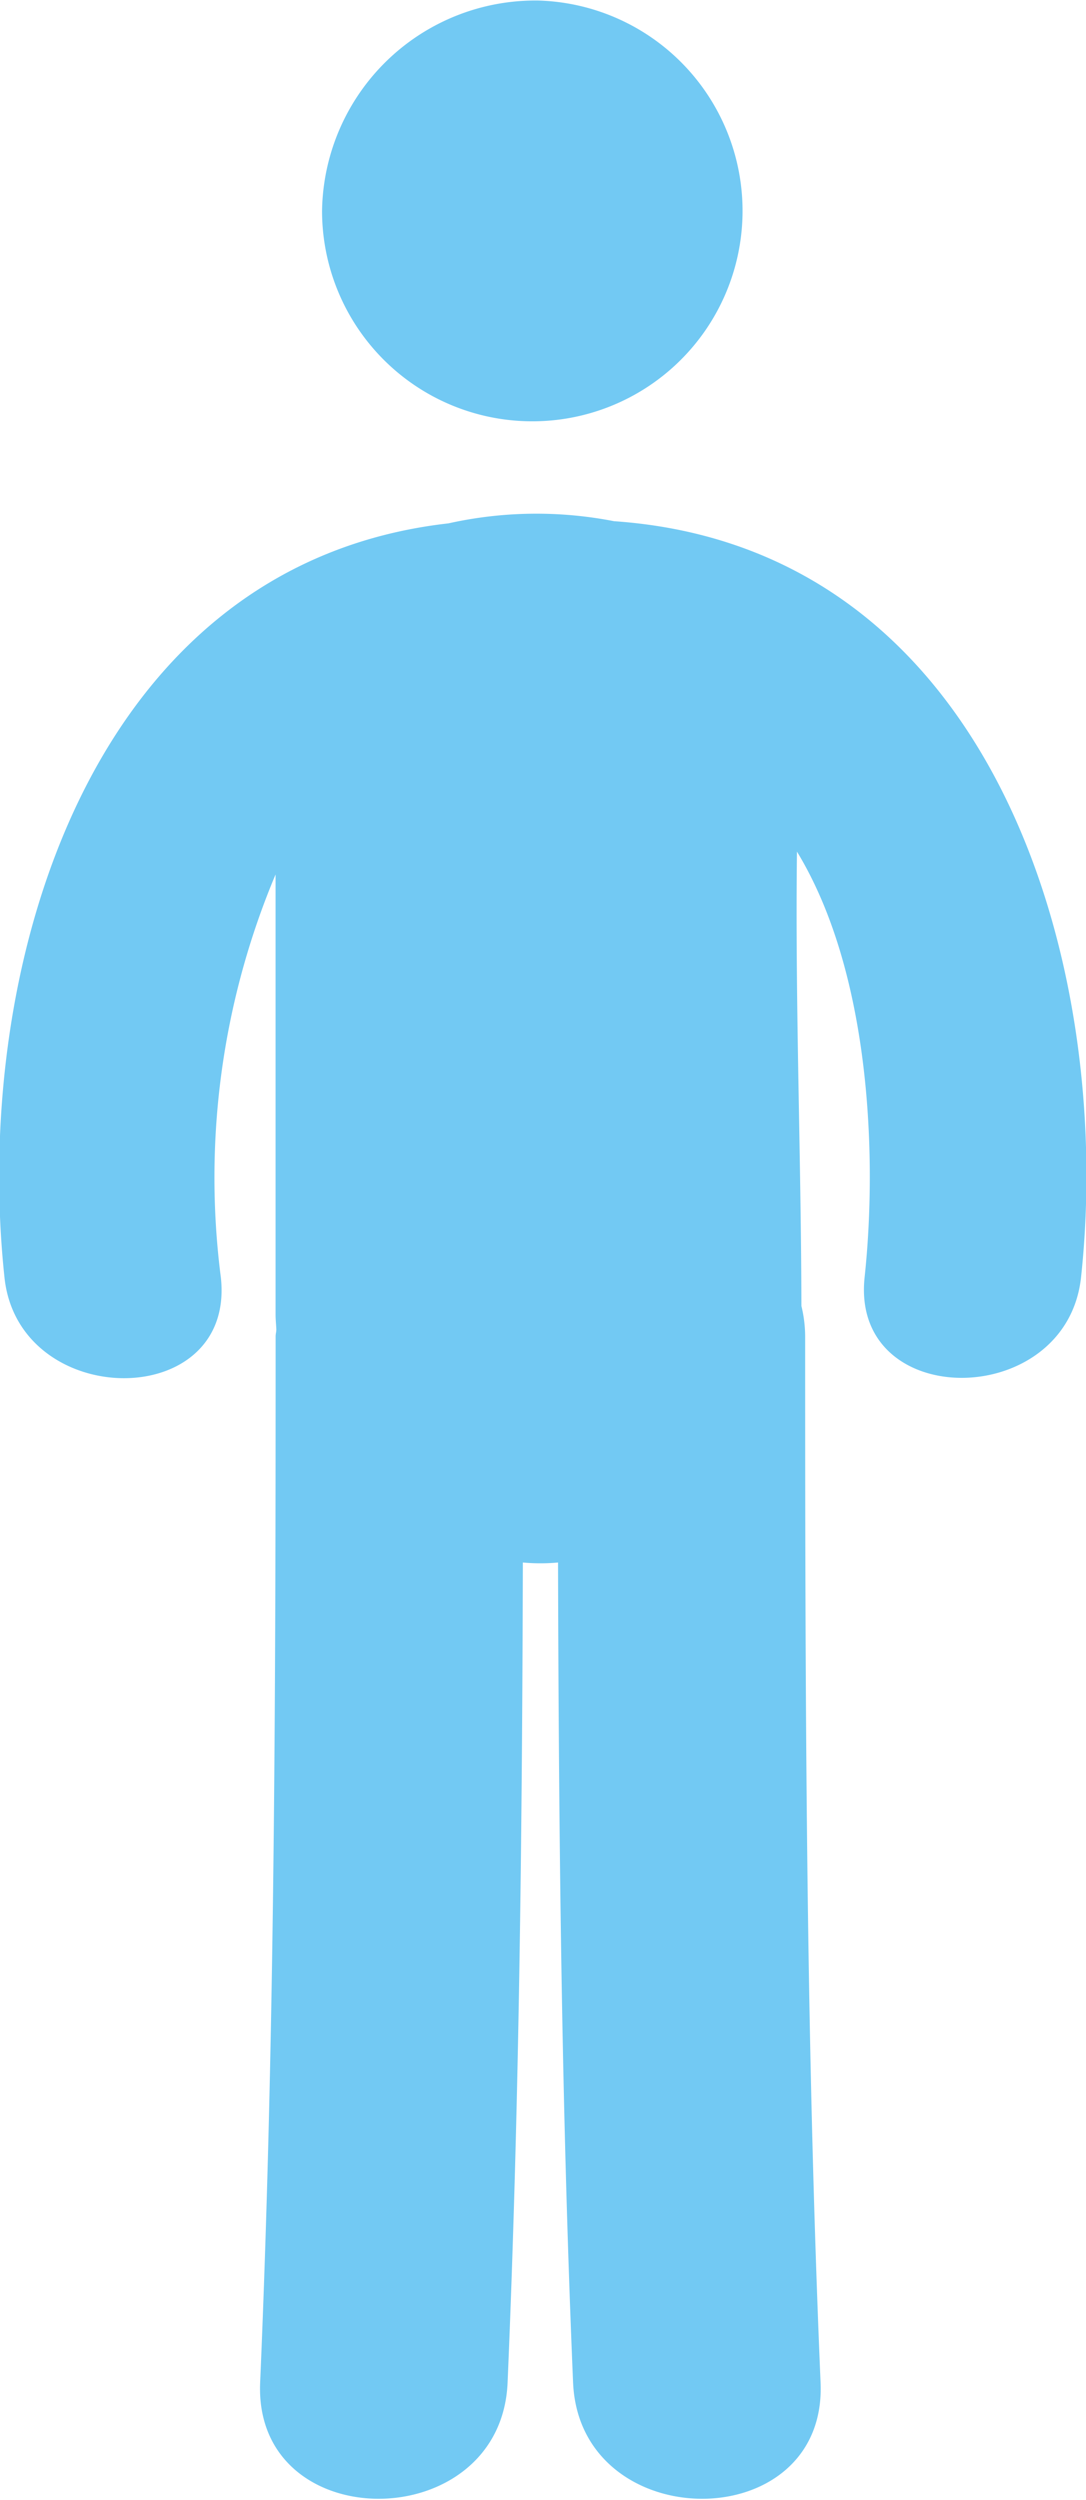 <svg xmlns="http://www.w3.org/2000/svg" width="20" height="46" viewBox="0 0 20 46">
  <defs>
    <style>
      .cls-1 {
        fill: #72c9f3;
        fill-rule: evenodd;
      }
    </style>
  </defs>
  <path id="icon_man.svg" class="cls-1" d="M477.919,9520.01a3.872,3.872,0,1,1-3.988,3.87A3.928,3.928,0,0,1,477.919,9520.01Zm1.389,9.58a7.46,7.46,0,0,0-3.05.04c-6.63.75-8.783,8.2-8.175,13.88,0.263,2.45,4.252,2.48,3.985,0a14.376,14.376,0,0,1,1.007-7.42v8.1c0,0.09.01,0.18,0.014,0.27,0,0.05-.013.08-0.013,0.13,0,6.42-.011,12.84-0.285,19.25-0.121,2.86,4.437,2.84,4.557,0,0.214-5.03.268-10.06,0.281-15.09a3.507,3.507,0,0,0,.648,0c0.013,5.04.065,10.07,0.277,15.09,0.122,2.84,4.68,2.86,4.558,0-0.274-6.41-.284-12.83-0.284-19.25a2.412,2.412,0,0,0-.069-0.56c-0.006-2.78-.116-5.57-0.082-8.36,1.358,2.23,1.481,5.63,1.246,7.83-0.267,2.48,3.722,2.46,3.986,0C488.531,9537.71,486.274,9530.07,479.308,9529.59Z" transform="translate(-468 -9520)"/>
</svg>
